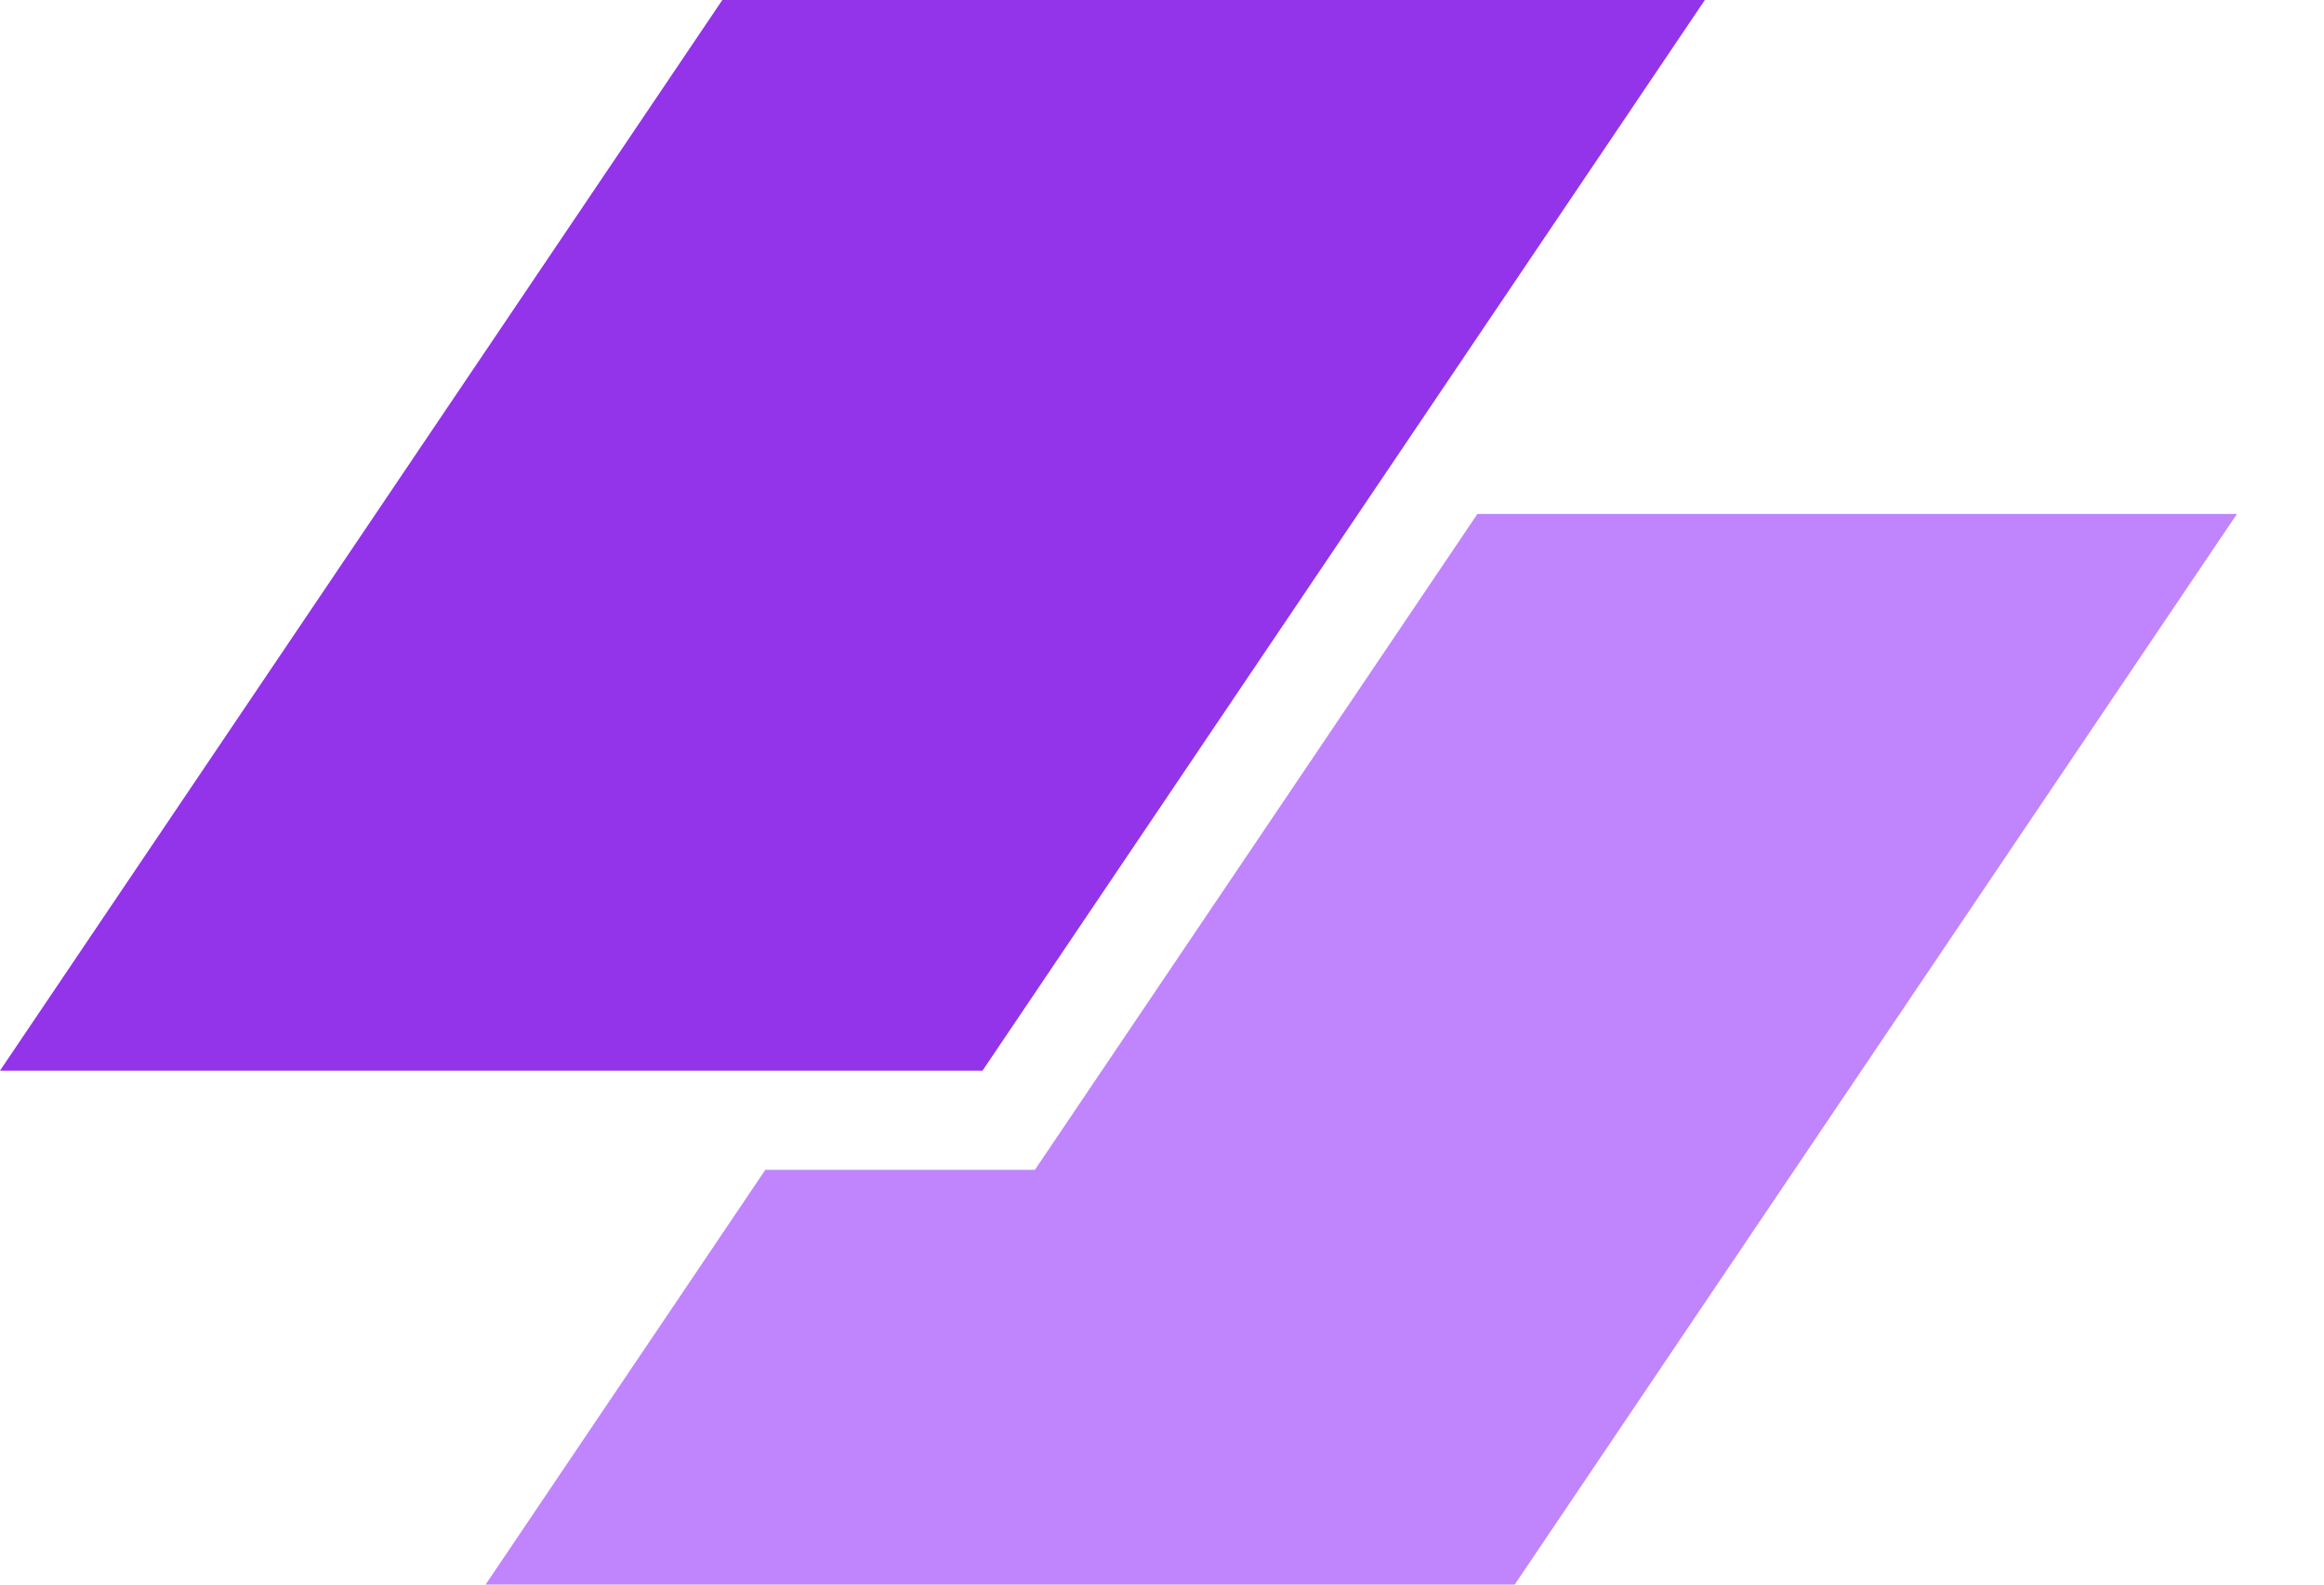 <svg xmlns="http://www.w3.org/2000/svg" width="22" height="15">
    <path fill="#9333EA" fillOpacity=".88" d="M6.838 0h9.301L9.301 10.135H0z" />
    <path fill="#C084FC" d="M7.245 11.074 4.597 15h9.742l6.837-10.135h-7.19l-4.189 6.209z" />
</svg>